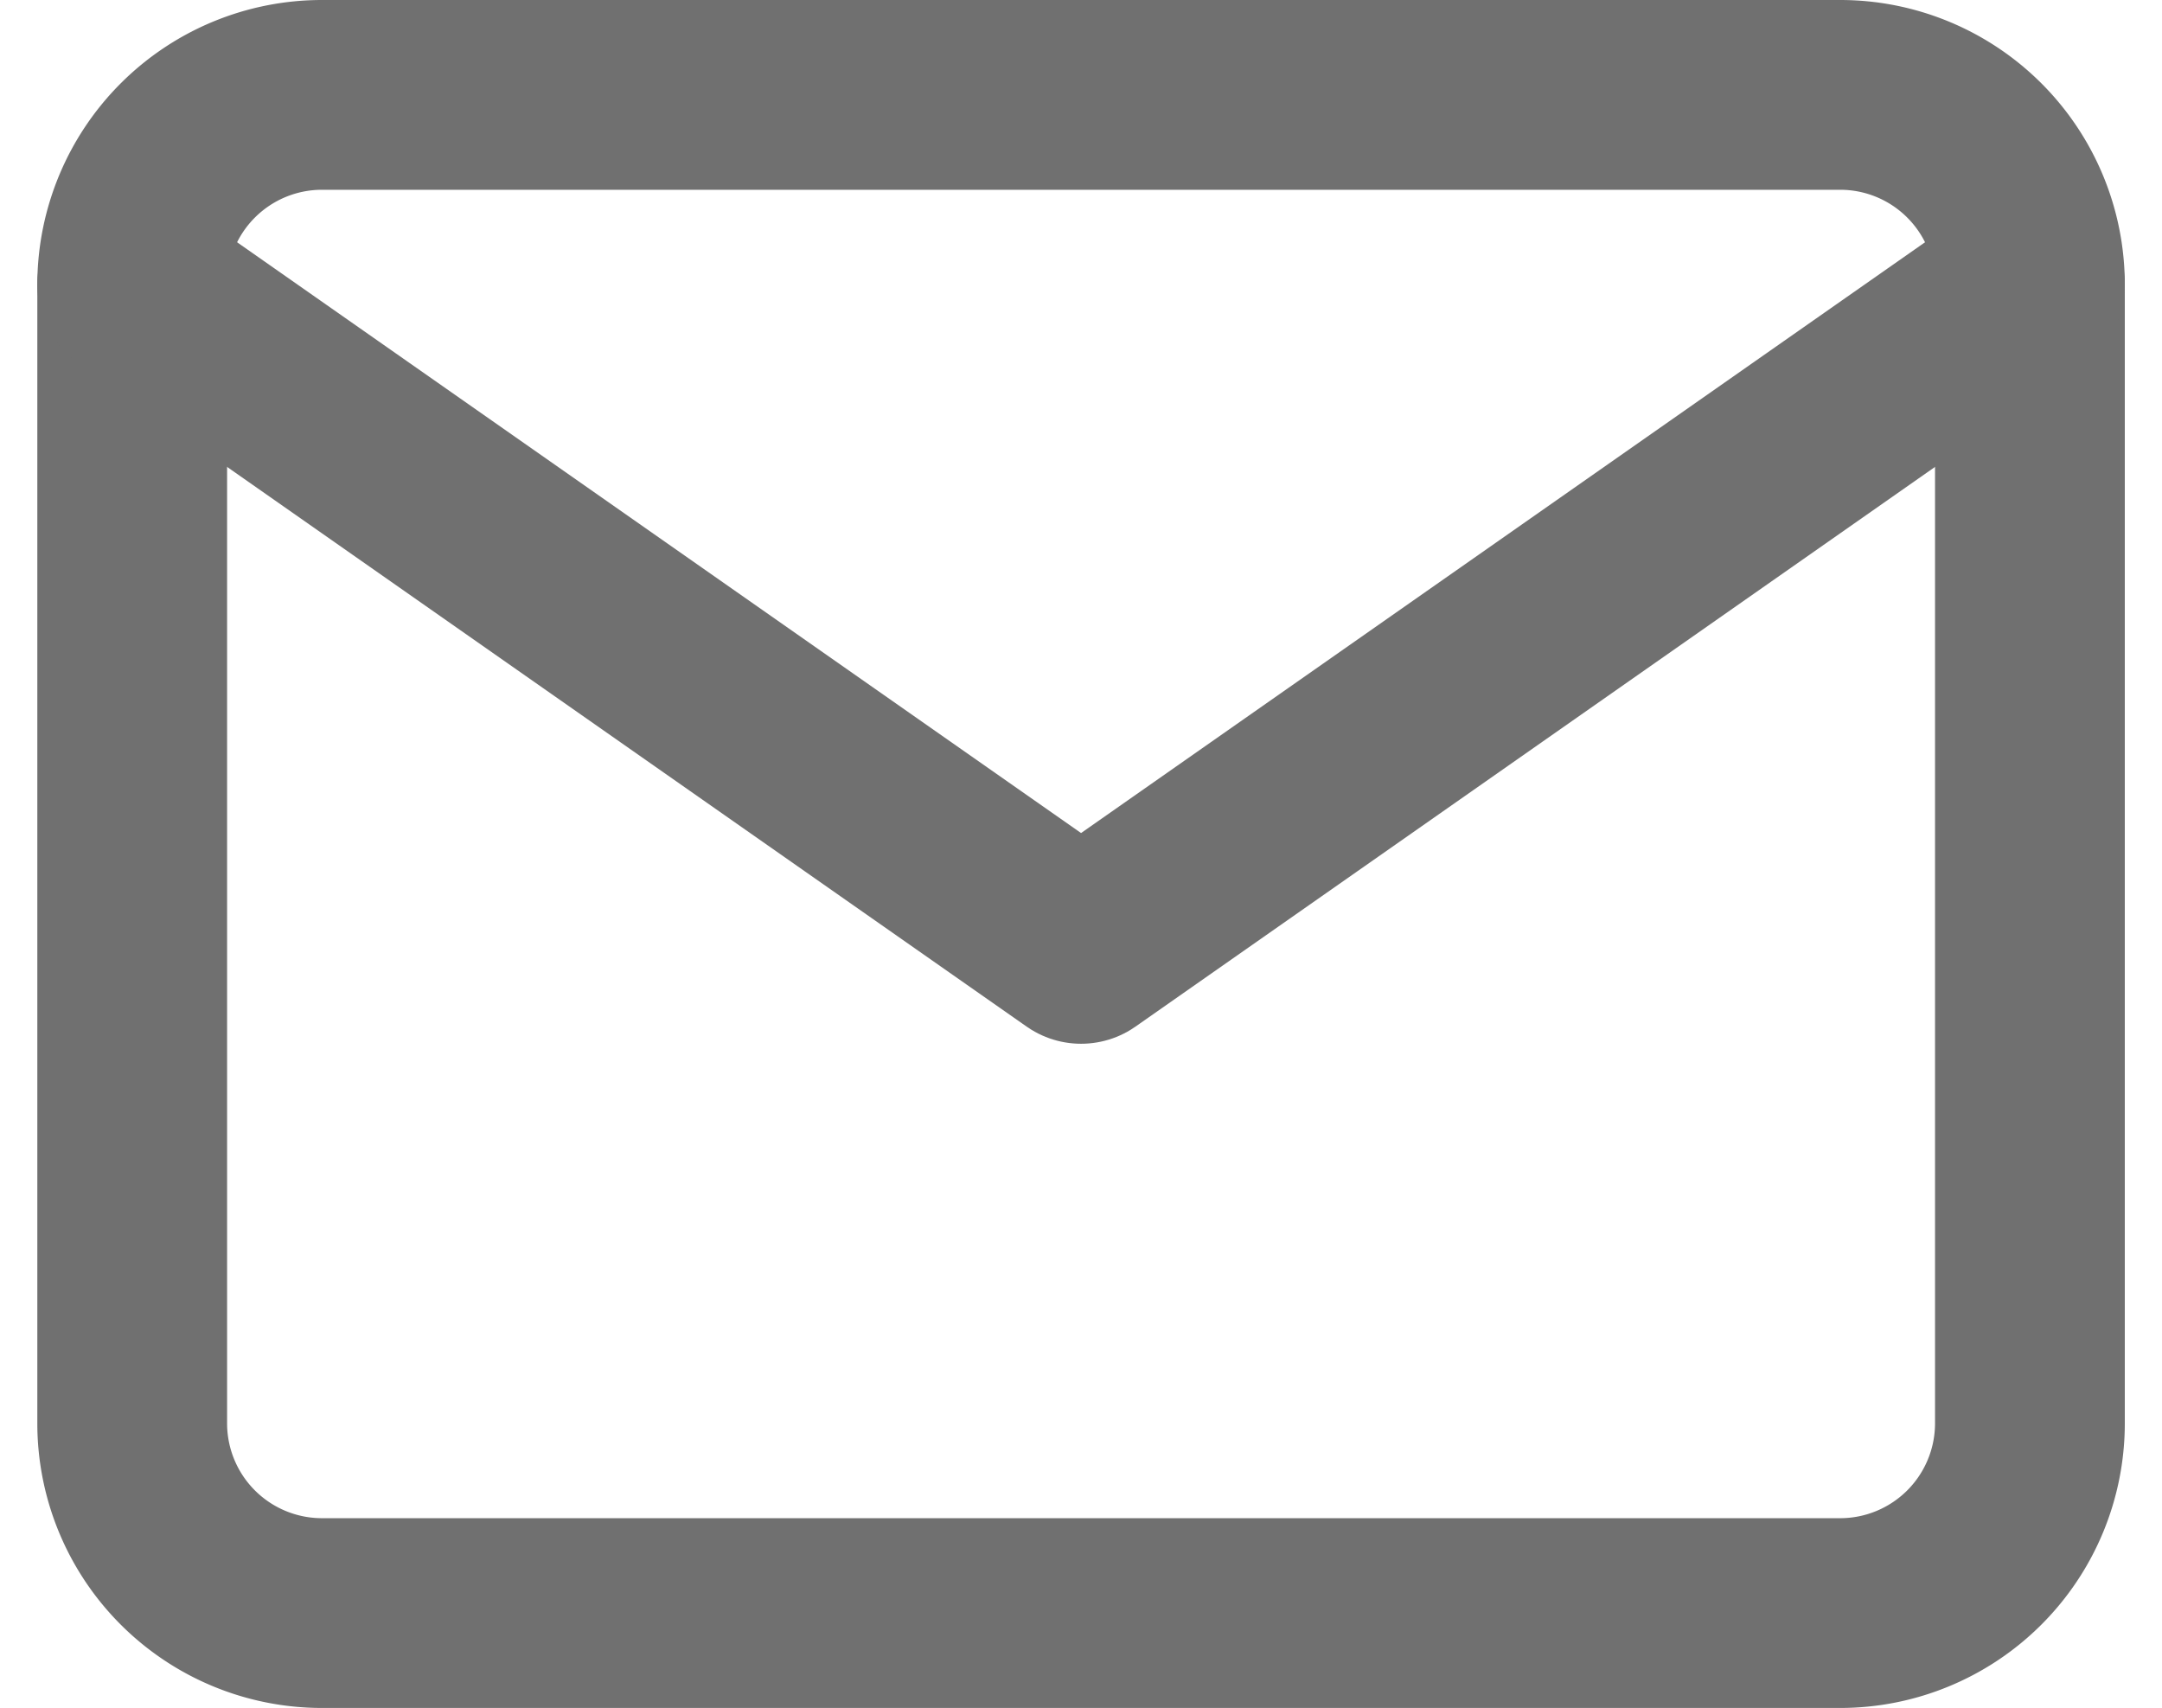 <svg xmlns="http://www.w3.org/2000/svg" width="17.089" height="13.5" viewBox="0 0 17.089 13.5">
  <g id="Icon_feather-mail" data-name="Icon feather-mail" transform="translate(-1.955 -5.25)">
    <path id="Path_773" data-name="Path 773" d="M4.5,6h12A1.5,1.5,0,0,1,18,7.5v9A1.5,1.5,0,0,1,16.5,18H4.5A1.5,1.5,0,0,1,3,16.5v-9A1.5,1.5,0,0,1,4.5,6Z" fill="none" stroke="#707070" stroke-linecap="round" stroke-linejoin="round" stroke-width="1.5"/>
    <path id="Path_774" data-name="Path 774" d="M18,9l-7.5,5.25L3,9" transform="translate(0 -1.5)" fill="none" stroke="#707070" stroke-linecap="round" stroke-linejoin="round" stroke-width="1.5"/>
  </g>
</svg>
